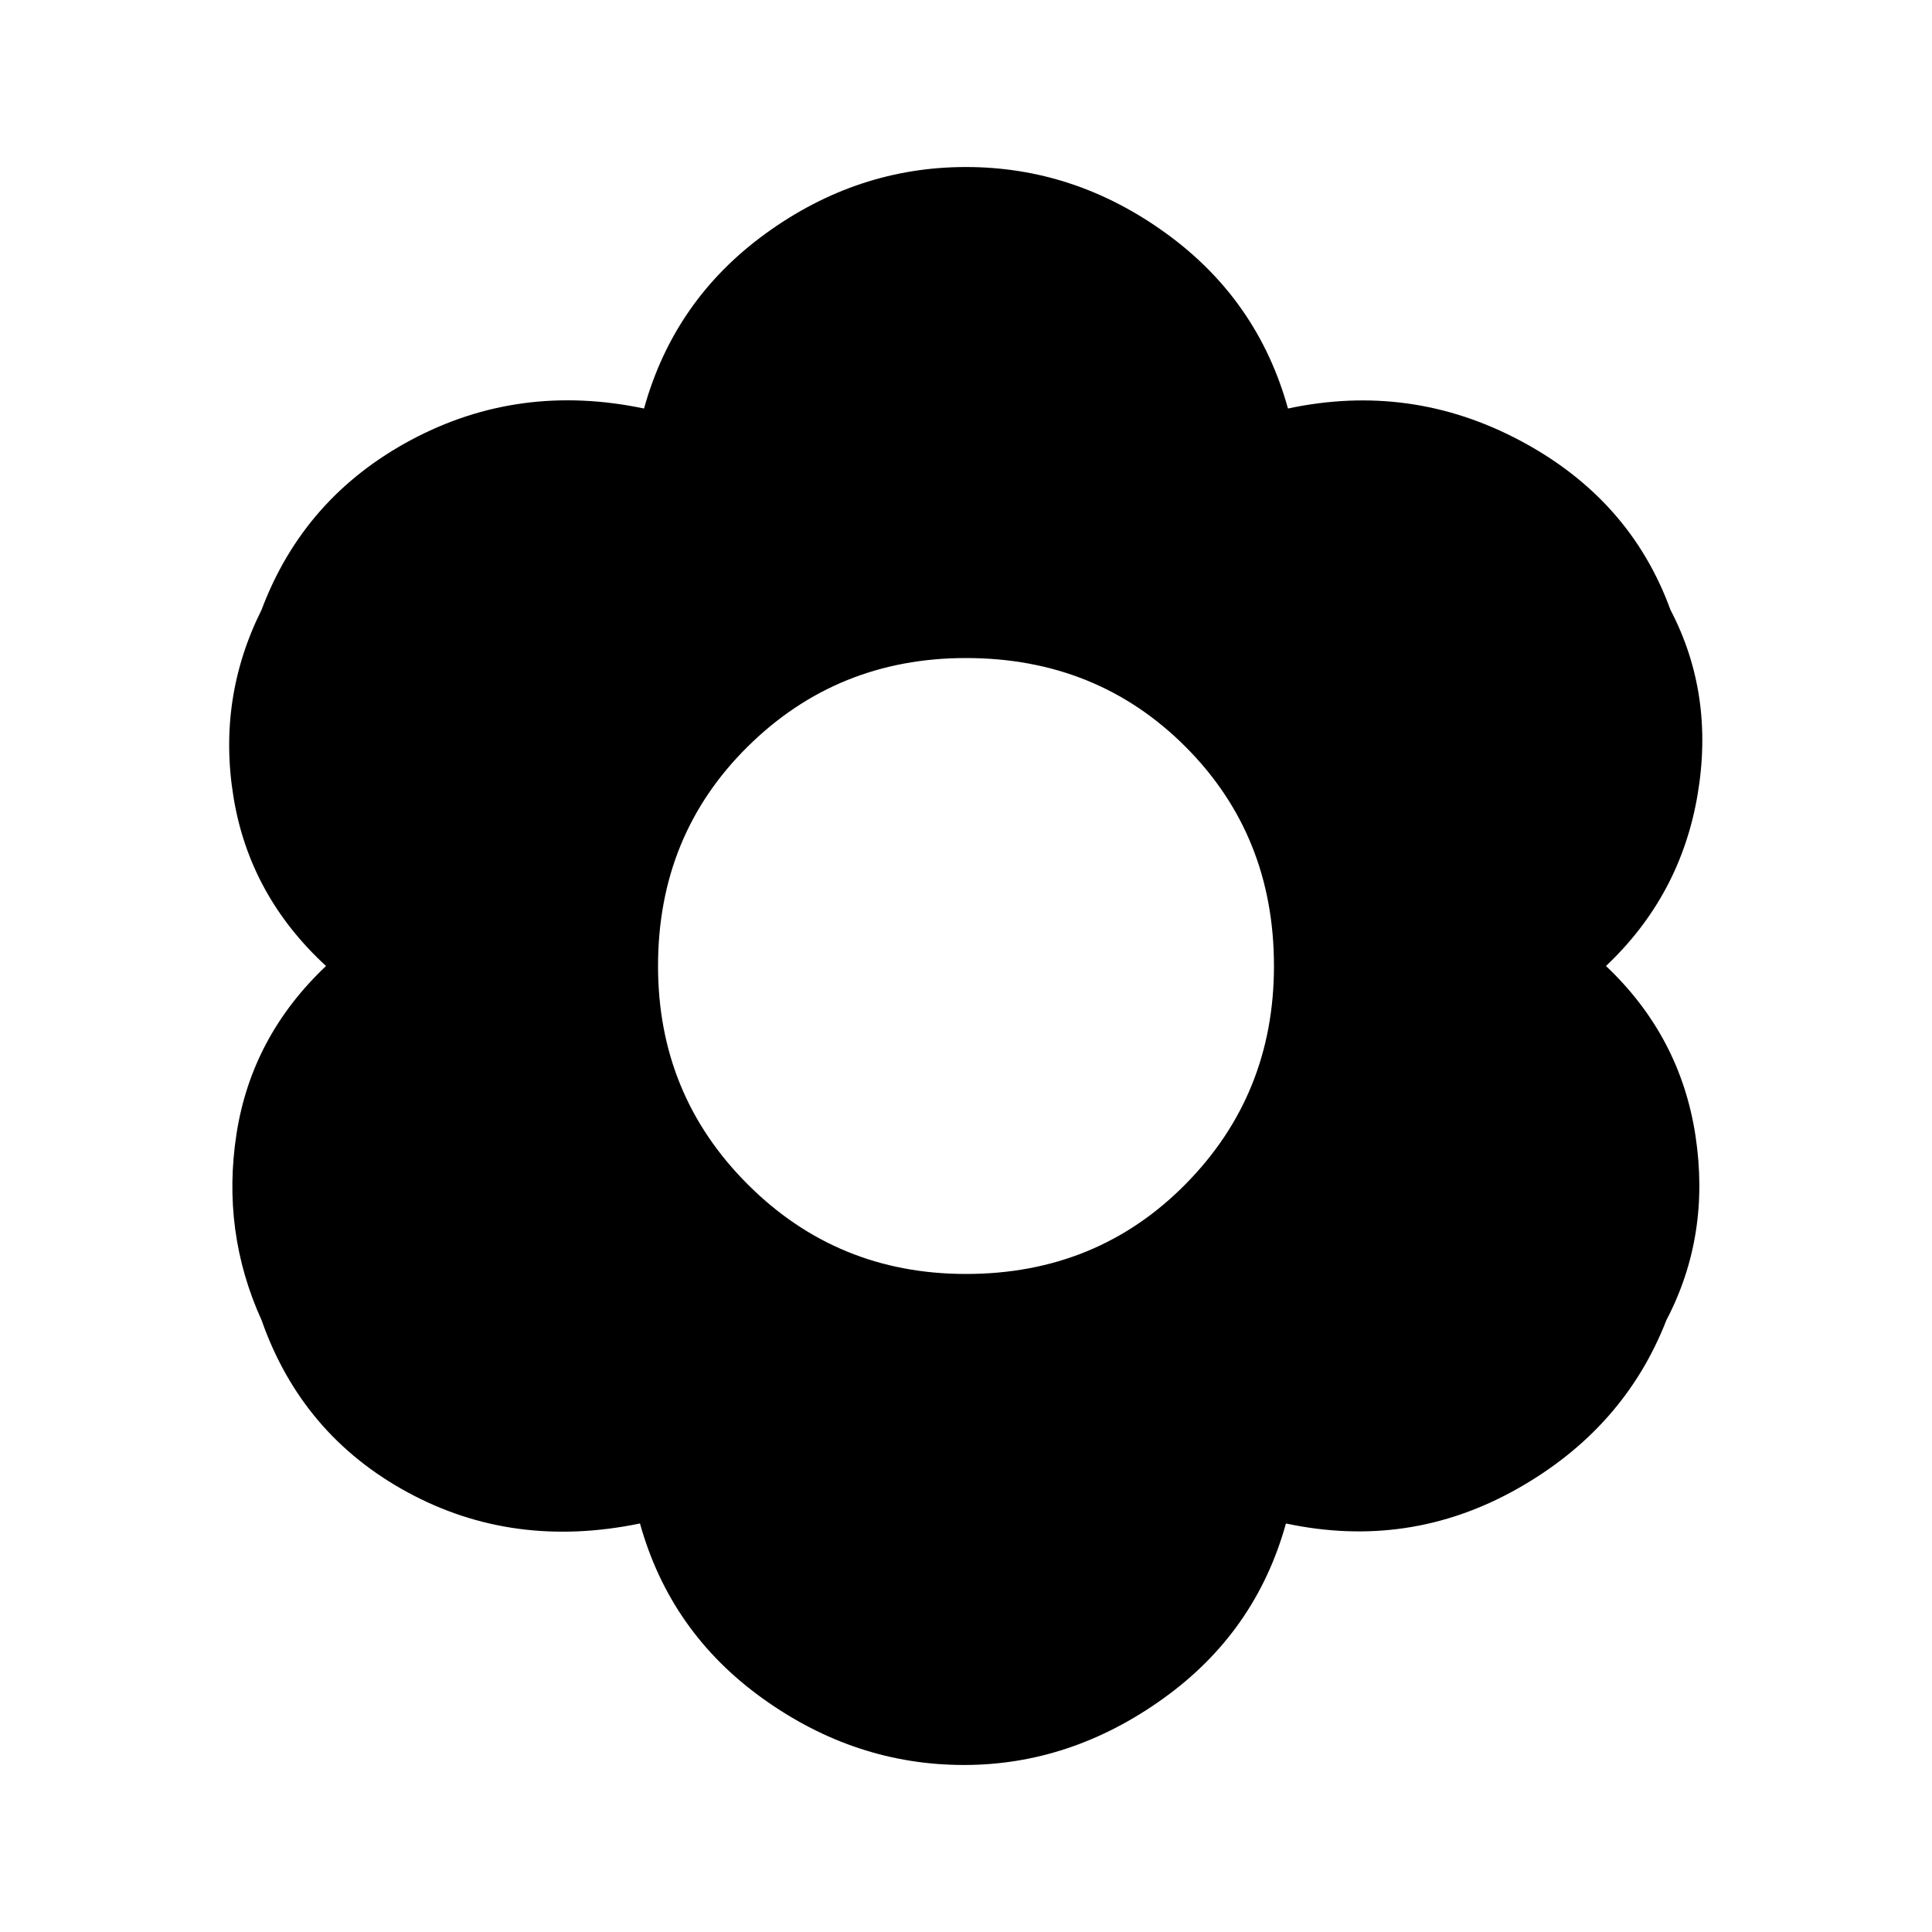 <svg xmlns="http://www.w3.org/2000/svg" height="20" width="20"><path d="M9.979 18.271Q8.854 18.271 7.896 17.583Q6.938 16.896 6.625 15.771Q5.312 16.042 4.219 15.448Q3.125 14.854 2.708 13.667Q2.292 12.75 2.448 11.74Q2.604 10.729 3.375 10Q2.583 9.271 2.417 8.25Q2.25 7.229 2.708 6.312Q3.146 5.146 4.26 4.552Q5.375 3.958 6.667 4.229Q6.979 3.104 7.927 2.417Q8.875 1.729 10 1.729Q11.125 1.729 12.073 2.417Q13.021 3.104 13.333 4.229Q14.604 3.958 15.74 4.563Q16.875 5.167 17.292 6.312Q17.75 7.188 17.573 8.229Q17.396 9.271 16.625 10Q17.396 10.729 17.552 11.76Q17.708 12.792 17.25 13.667Q16.812 14.792 15.698 15.417Q14.583 16.042 13.312 15.771Q13 16.896 12.042 17.583Q11.083 18.271 9.979 18.271ZM10 13.188Q11.354 13.188 12.271 12.26Q13.188 11.333 13.188 10Q13.188 8.646 12.271 7.729Q11.354 6.812 10 6.812Q8.667 6.812 7.74 7.729Q6.812 8.646 6.812 10Q6.812 11.333 7.74 12.26Q8.667 13.188 10 13.188Z"/></svg>